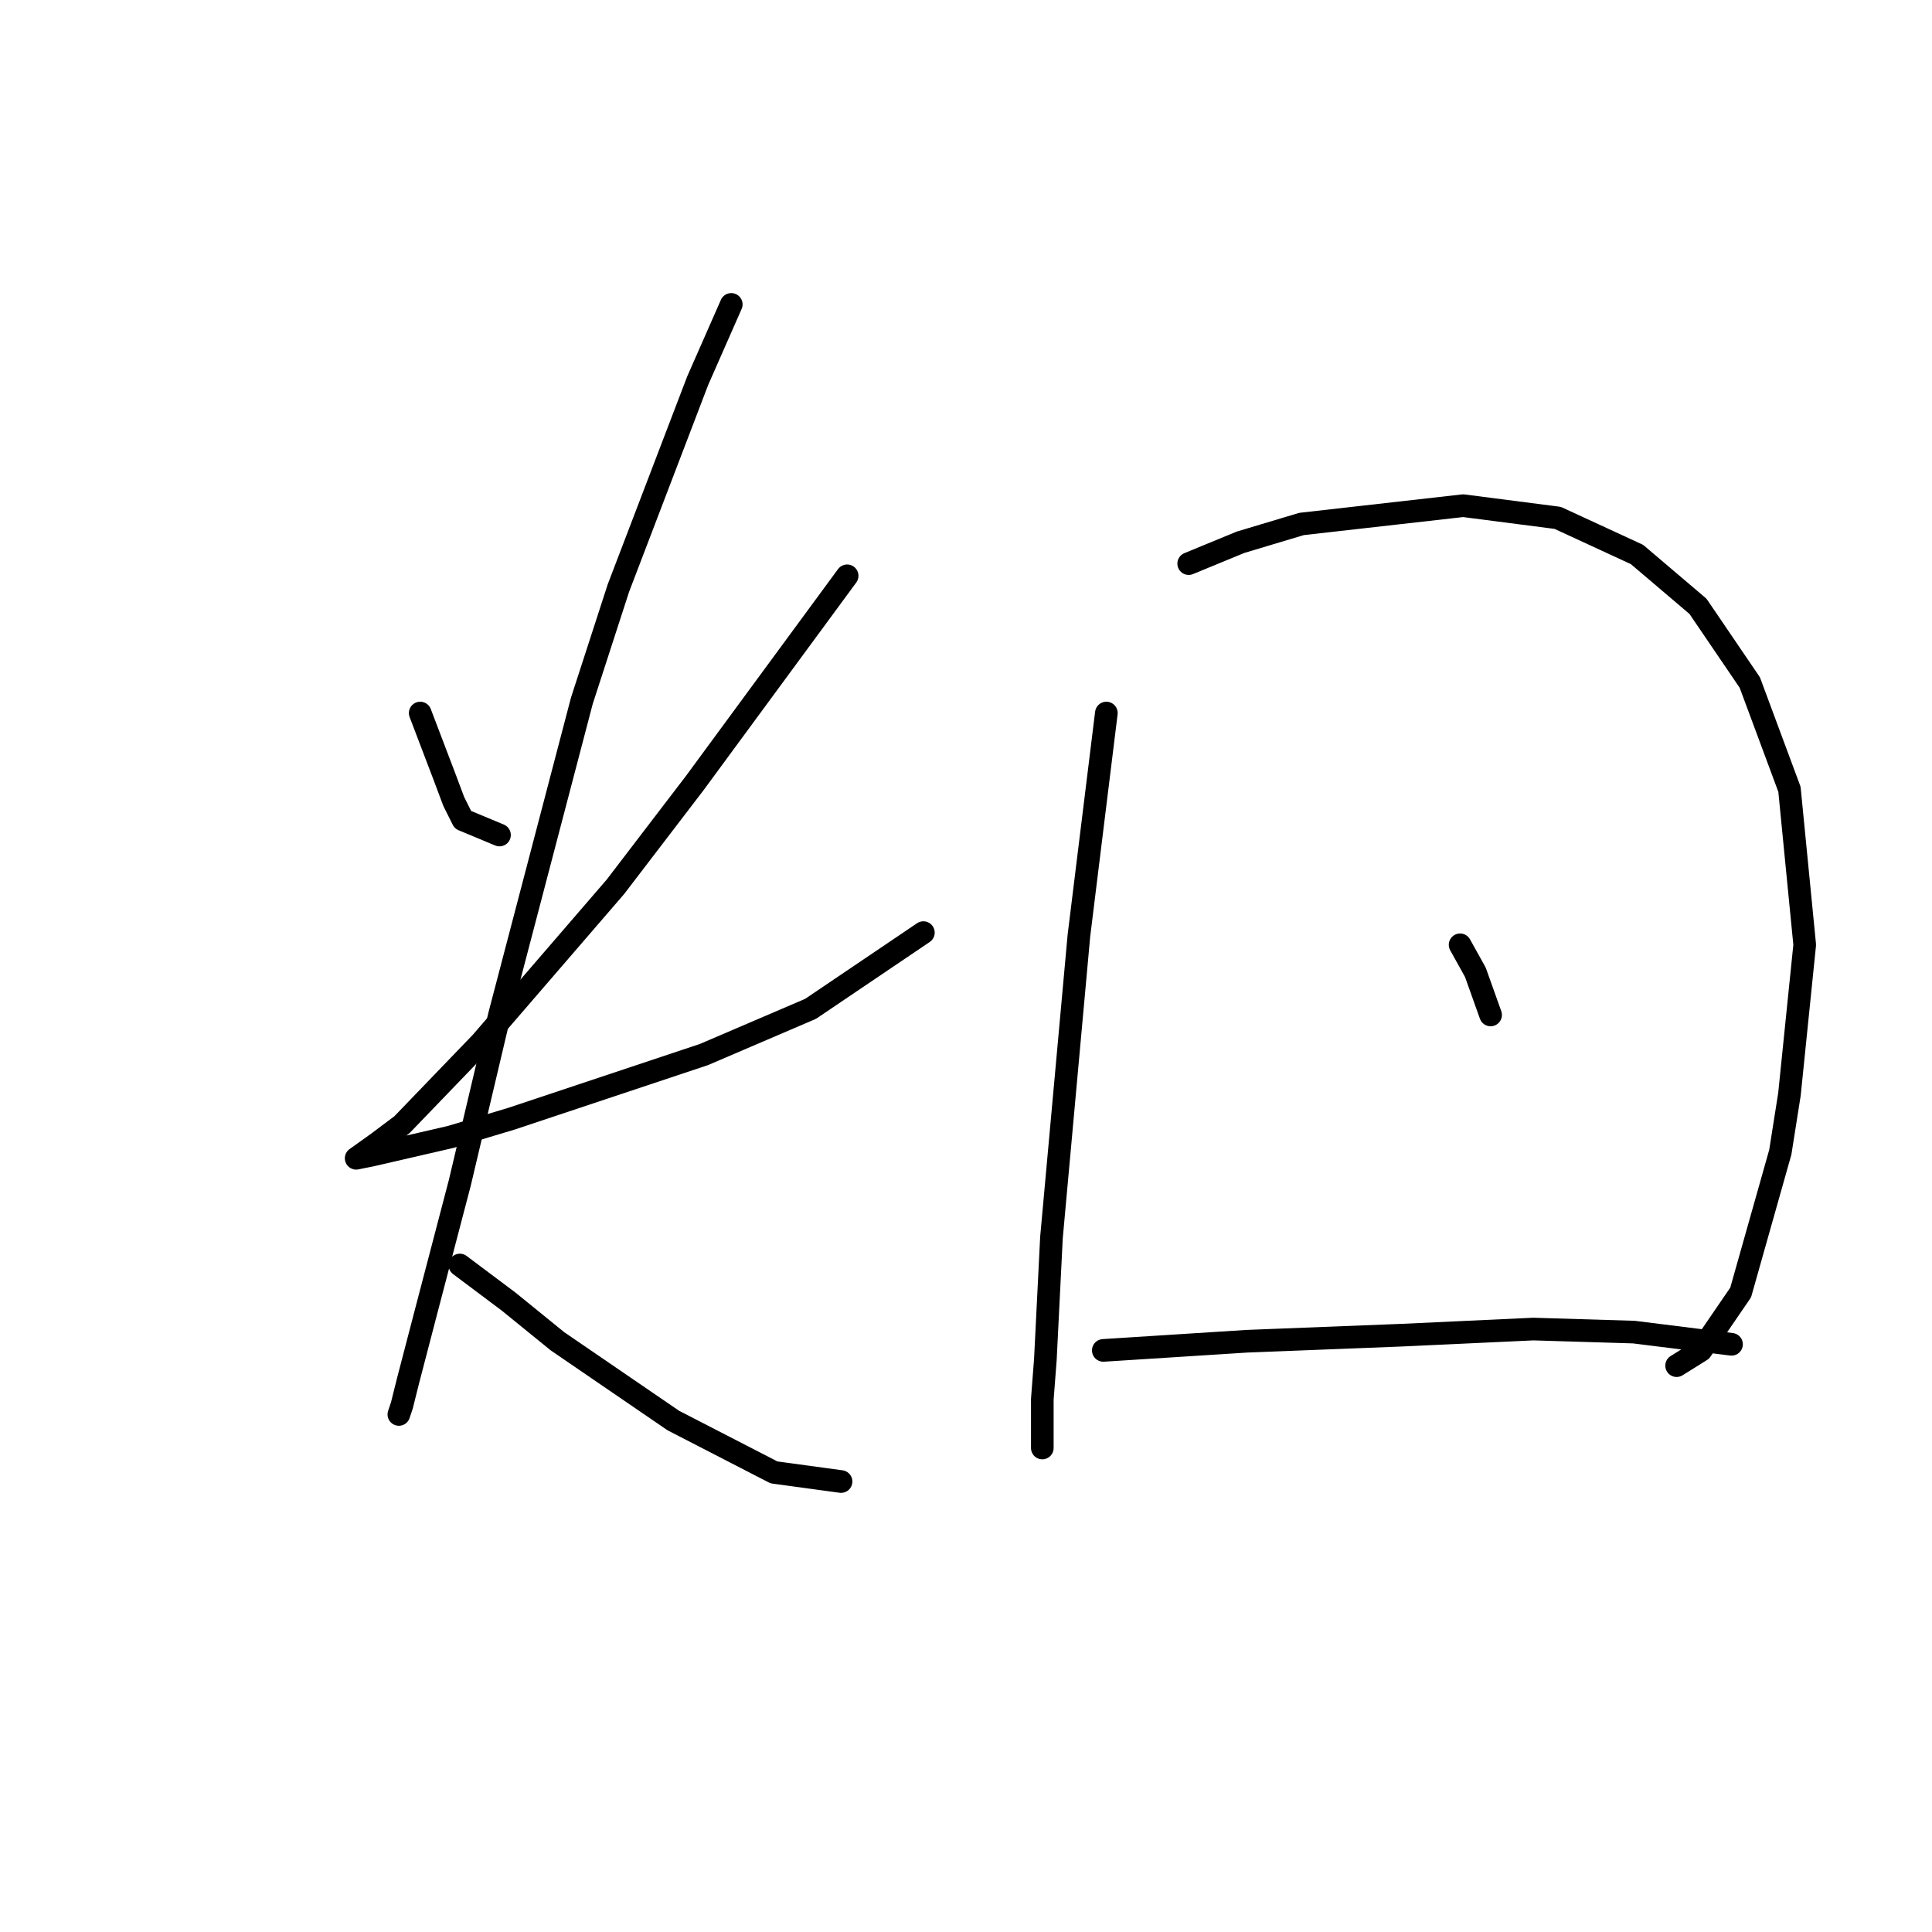 <?xml version="1.0" standalone="no"?>
    <svg width="256" height="256" xmlns="http://www.w3.org/2000/svg" version="1.1">
    <polyline stroke="black" stroke-width="3" stroke-linecap="round" fill="transparent" stroke-linejoin="round" points="55.679 94.482 58.912 102.968 60.124 106.2 61.336 108.625 66.185 110.645 66.185 110.645 " />
        <polyline stroke="black" stroke-width="3" stroke-linecap="round" fill="transparent" stroke-linejoin="round" points="112.251 76.298 92.047 103.776 81.54 117.515 63.761 138.123 53.255 149.033 50.022 151.458 47.193 153.478 49.214 153.074 59.72 150.649 67.802 148.225 93.259 139.739 107.402 133.678 122.353 123.576 122.353 123.576 " />
        <polyline stroke="black" stroke-width="3" stroke-linecap="round" fill="transparent" stroke-linejoin="round" points="96.896 40.335 92.451 50.437 81.945 77.915 77.096 92.866 66.185 134.486 60.932 156.711 56.487 173.682 54.063 182.976 53.255 186.209 52.851 187.421 52.851 187.421 " />
        <polyline stroke="black" stroke-width="3" stroke-linecap="round" fill="transparent" stroke-linejoin="round" points="60.932 167.621 67.398 172.47 73.863 177.723 89.218 188.229 102.553 195.099 111.443 196.311 111.443 196.311 " />
        <polyline stroke="black" stroke-width="3" stroke-linecap="round" fill="transparent" stroke-linejoin="round" points="146.598 94.482 142.961 123.98 139.324 163.984 138.516 180.148 138.112 185.401 138.112 191.866 138.112 191.866 " />
        <polyline stroke="black" stroke-width="3" stroke-linecap="round" fill="transparent" stroke-linejoin="round" points="157.508 74.682 164.377 71.853 172.459 69.429 193.875 67.004 206.402 68.621 216.908 73.47 224.99 80.339 231.859 90.441 237.112 104.584 239.133 125.192 237.112 144.992 235.9 152.67 230.647 171.258 225.394 178.935 222.161 180.956 222.161 180.956 " />
        <polyline stroke="black" stroke-width="3" stroke-linecap="round" fill="transparent" stroke-linejoin="round" points="193.471 125.192 195.492 128.829 197.512 134.486 197.512 134.486 " />
        <polyline stroke="black" stroke-width="3" stroke-linecap="round" fill="transparent" stroke-linejoin="round" points="146.194 178.935 165.186 177.723 185.794 176.915 203.169 176.107 216.504 176.511 229.435 178.127 229.435 178.127 " />
        </svg>